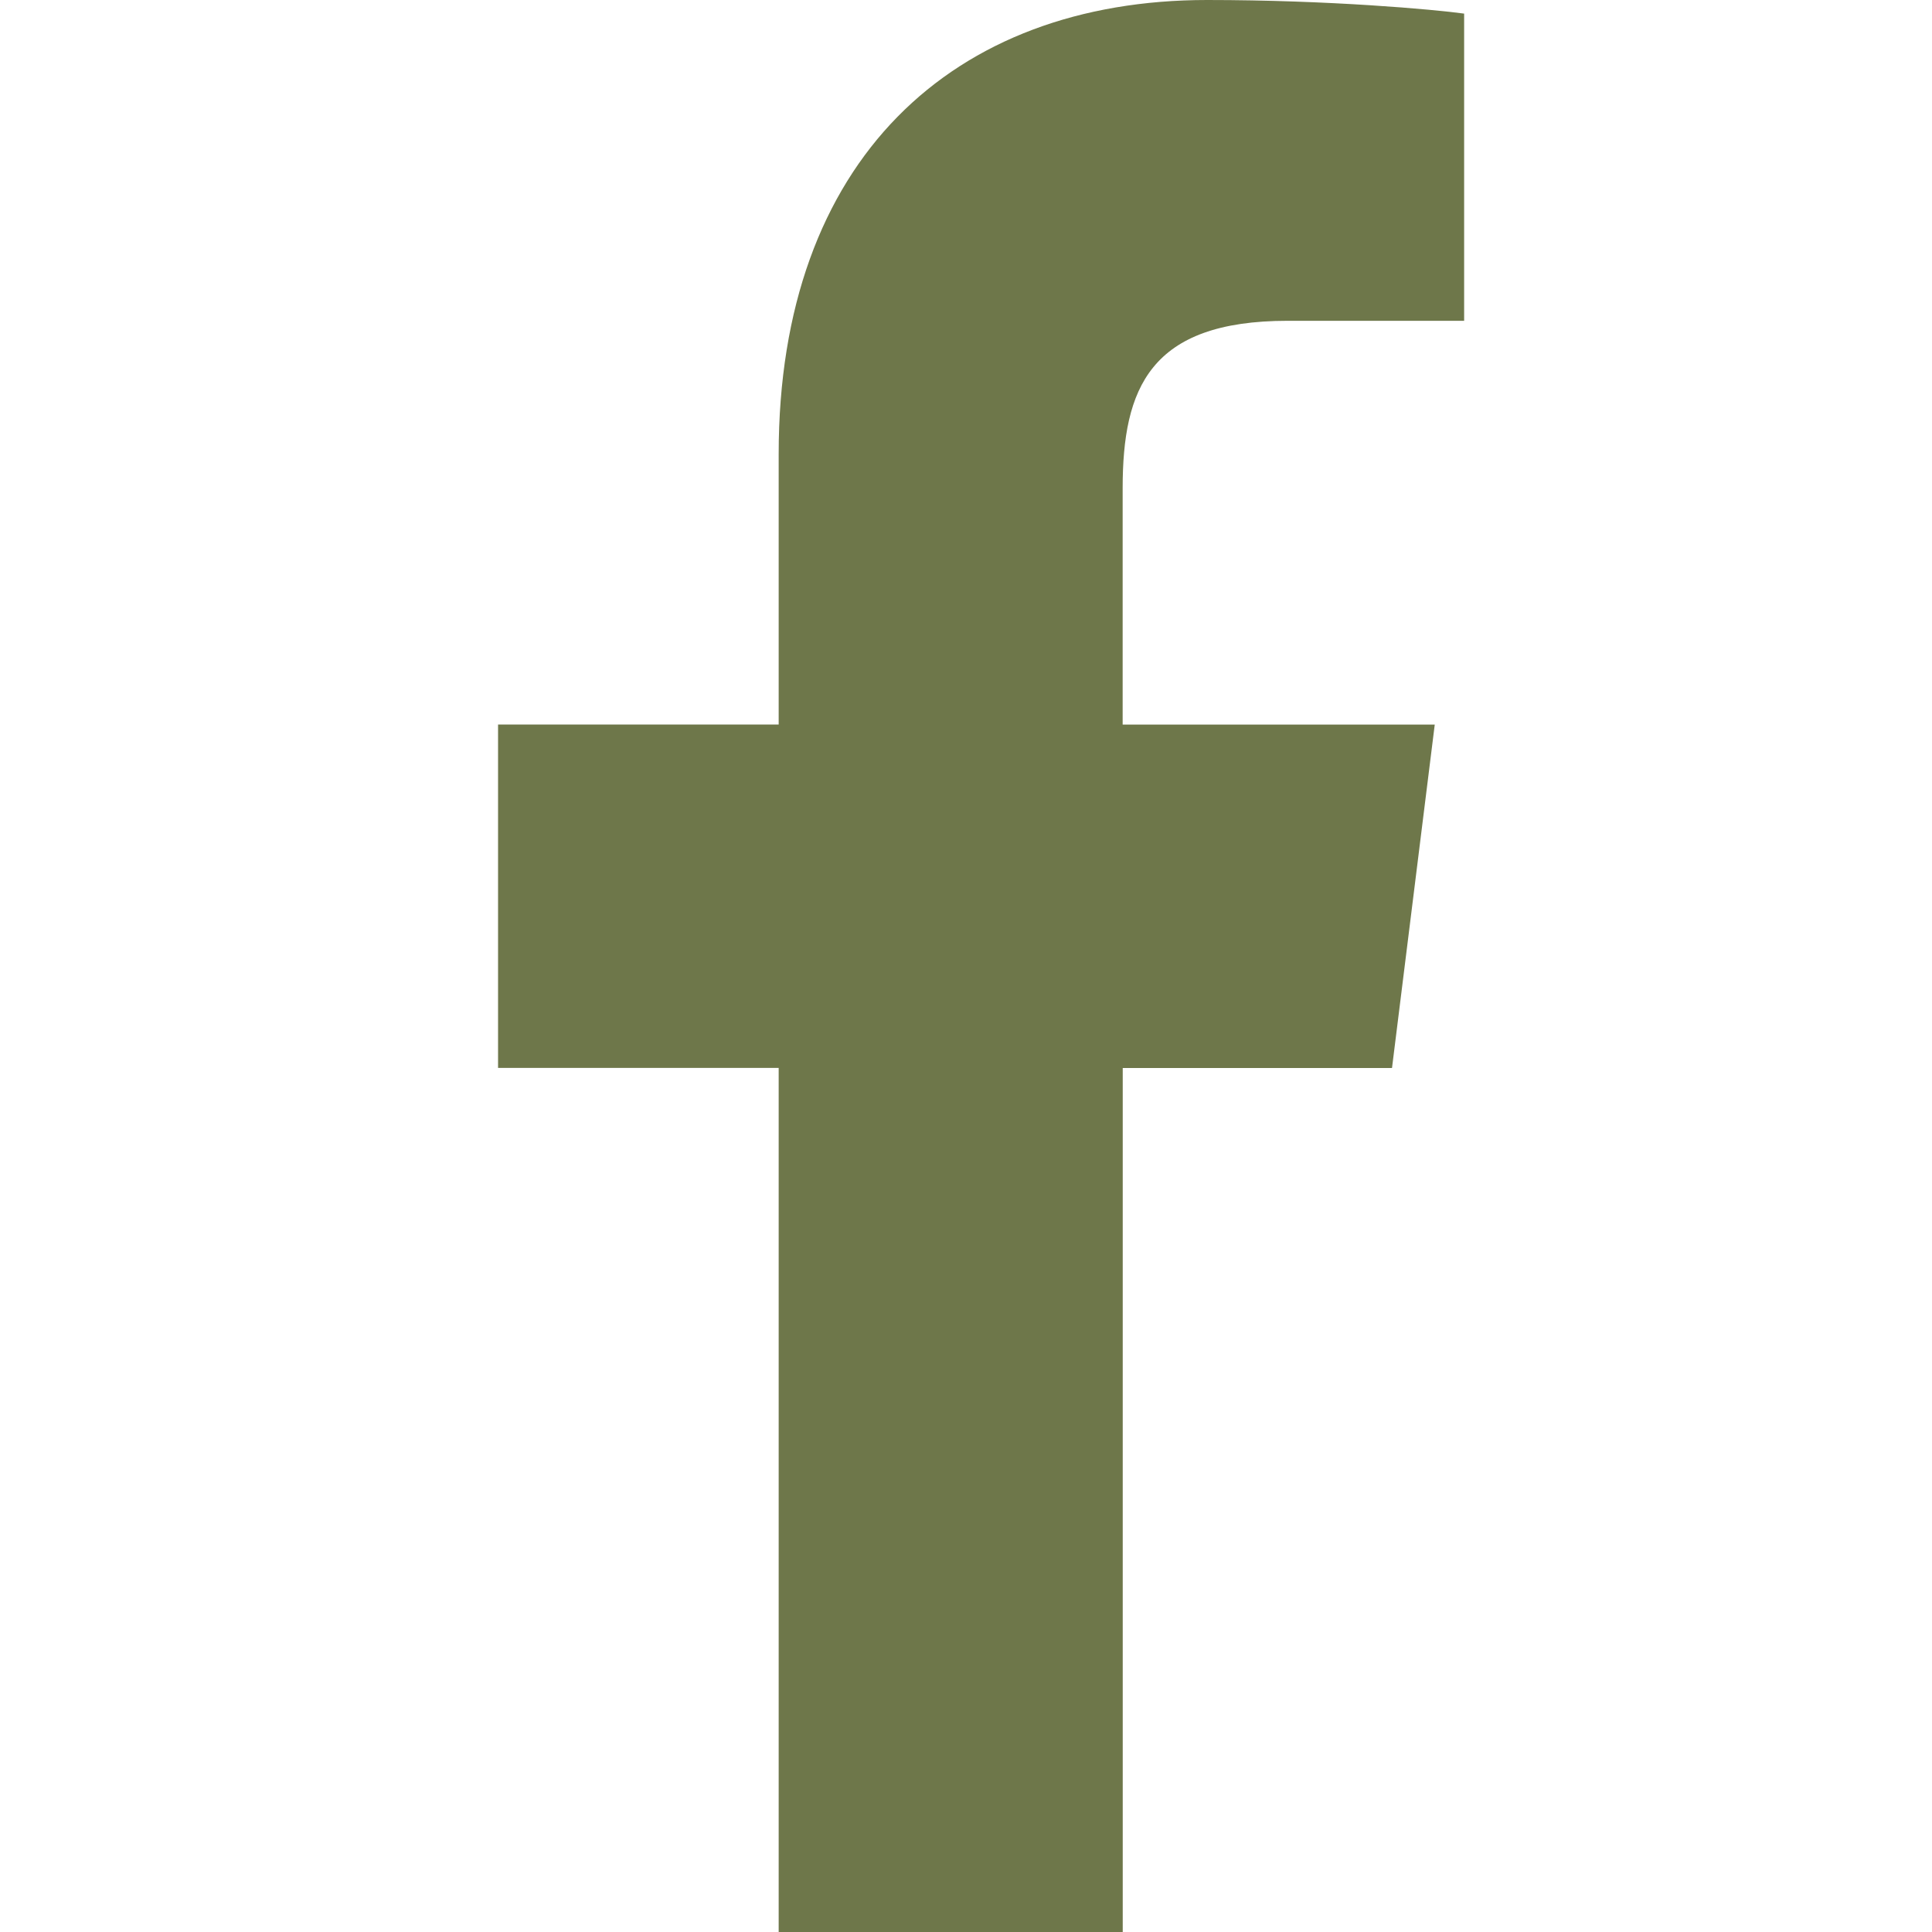 <svg id="Bold" enable-background="new 0 0 24 24" height="512" viewBox="0 0 24 24" width="512" fill = "#6e774a" xmlns="http://www.w3.org/2000/svg"><path d="m15.997 3.985h2.191v-3.816c-.378-.052-1.678-.169-3.192-.169-3.159 0-5.323 1.987-5.323 5.639v3.361h-3.486v4.266h3.486v10.734h4.274v-10.733h3.345l.531-4.266h-3.877v-2.939c.001-1.233.333-2.077 2.051-2.077z"/></svg>